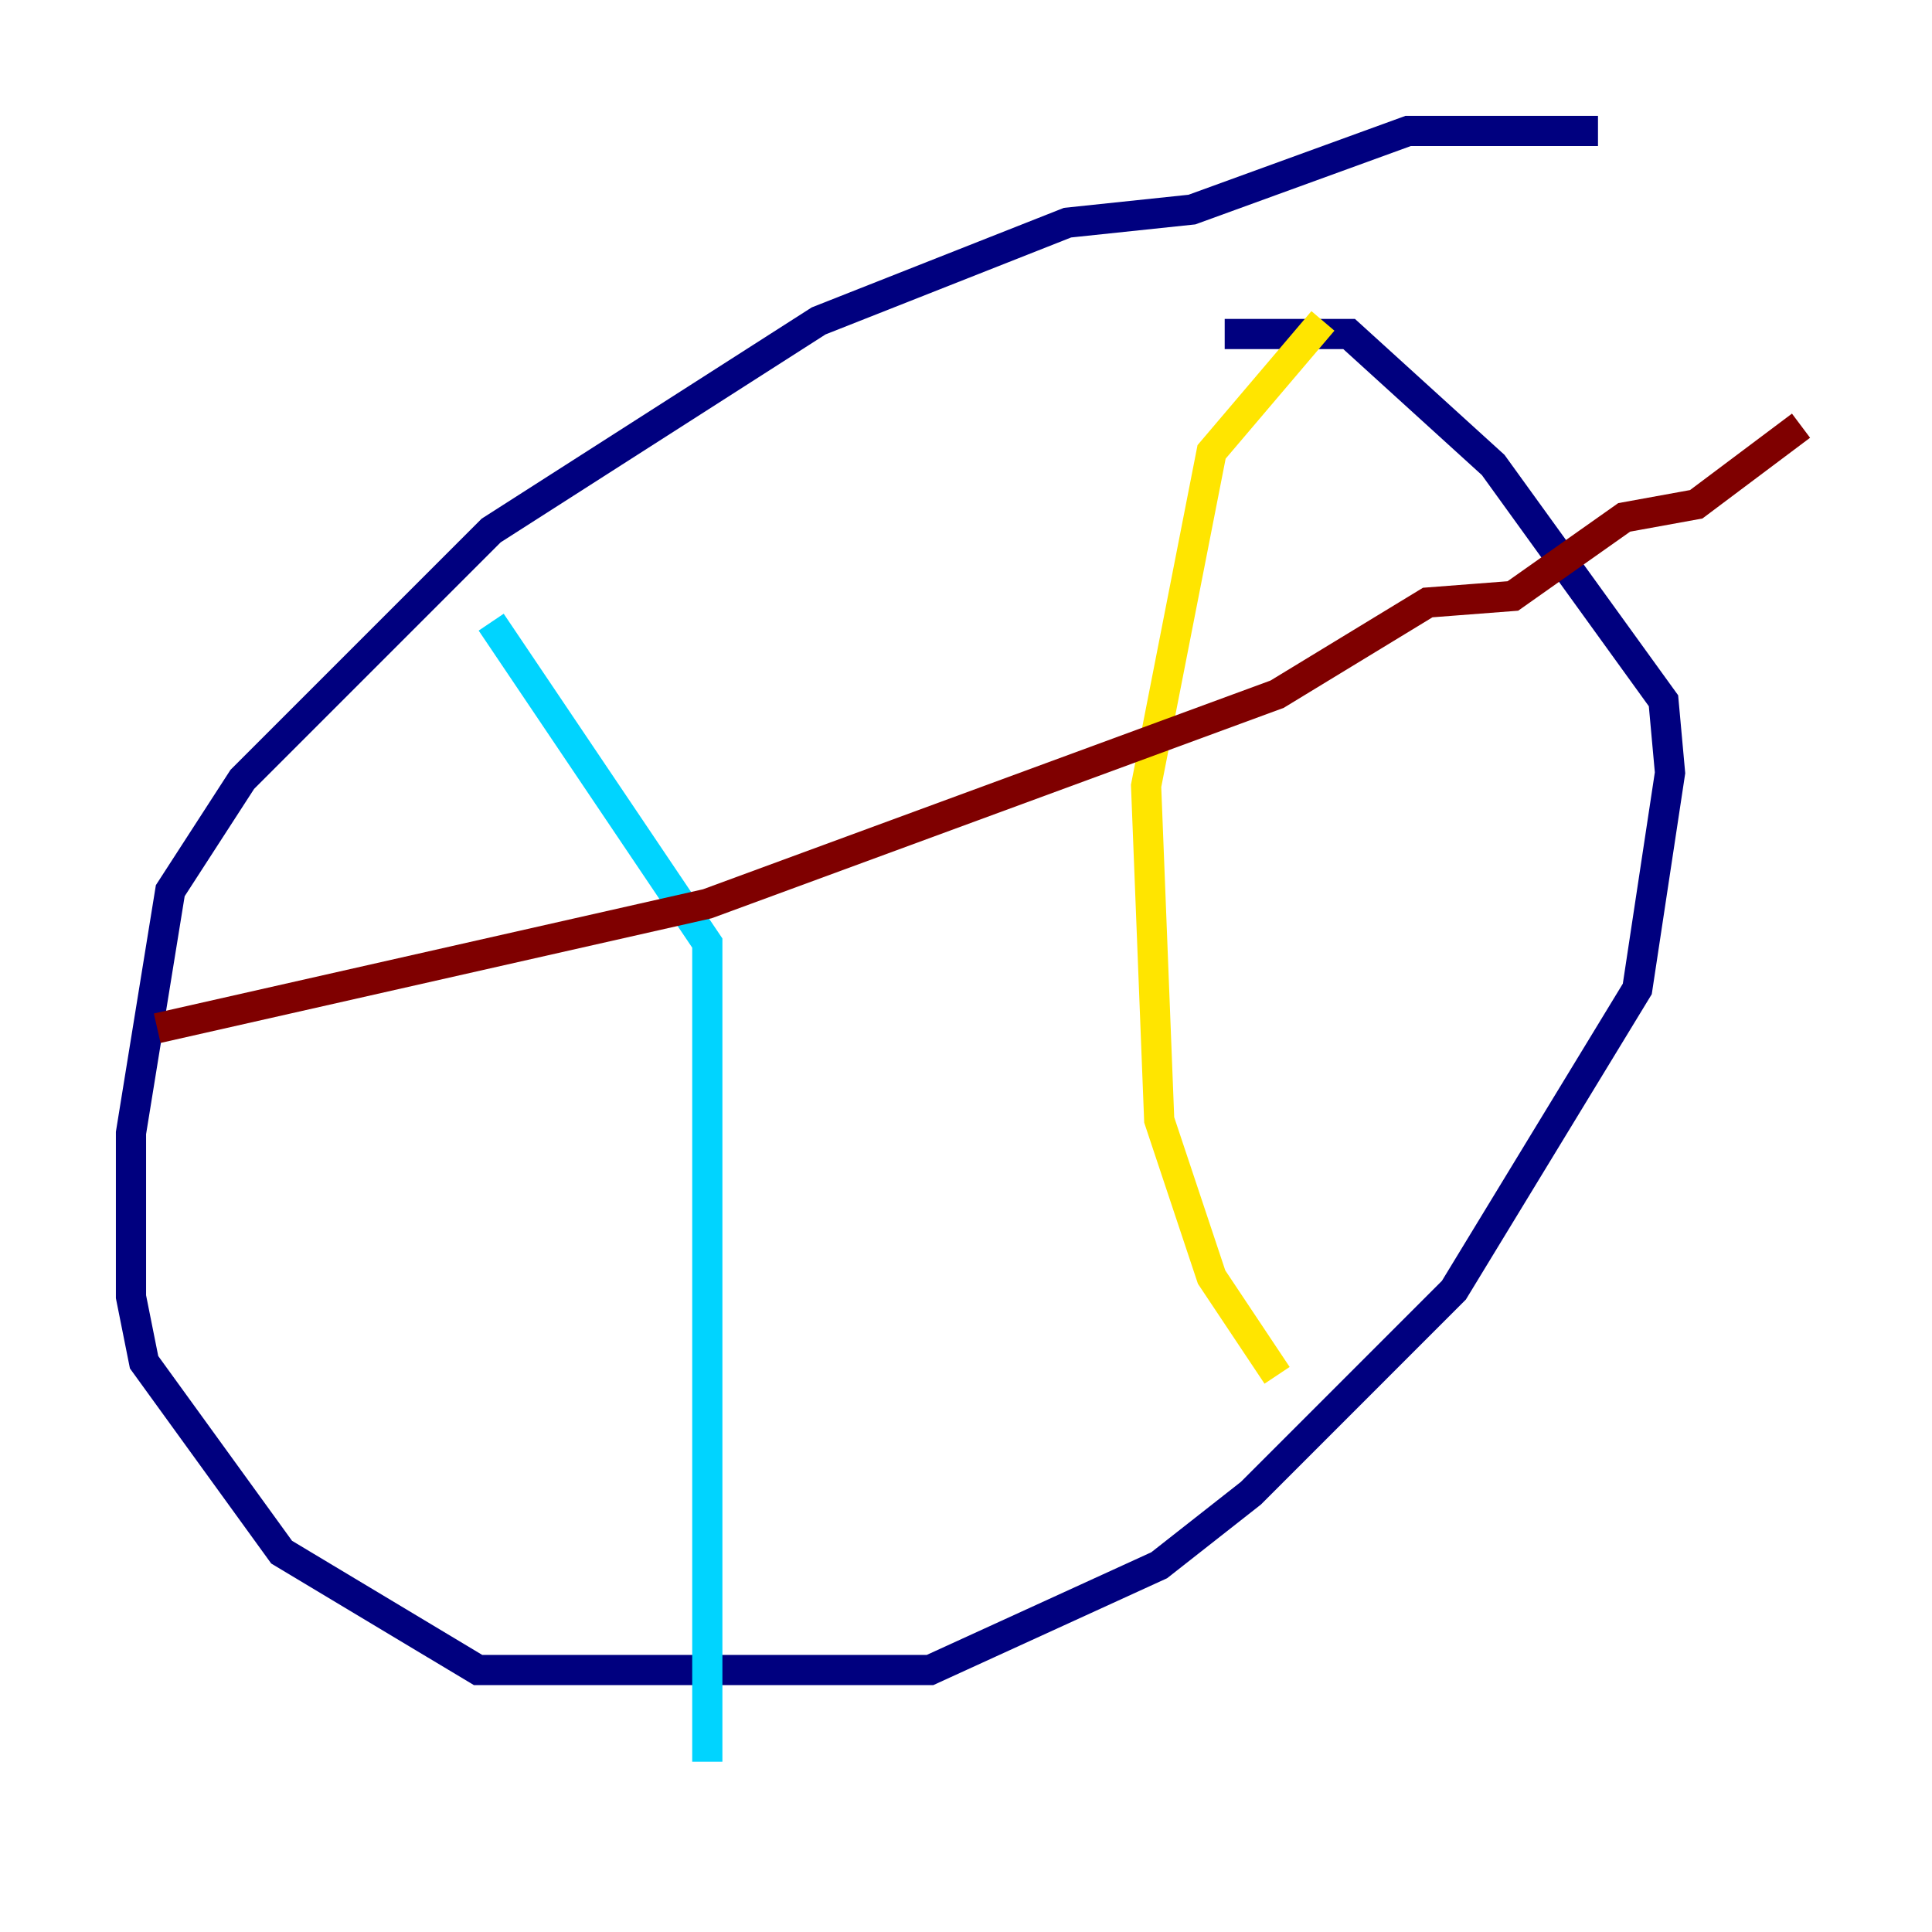 <?xml version="1.0" encoding="utf-8" ?>
<svg baseProfile="tiny" height="128" version="1.2" viewBox="0,0,128,128" width="128" xmlns="http://www.w3.org/2000/svg" xmlns:ev="http://www.w3.org/2001/xml-events" xmlns:xlink="http://www.w3.org/1999/xlink"><defs /><polyline fill="none" points="105.871,8.678 93.288,8.678 78.969,13.885 70.725,14.752 54.237,21.261 32.542,35.146 16.054,51.634 11.281,59.01 8.678,75.064 8.678,85.912 9.546,90.251 18.658,102.834 31.675,110.644 61.614,110.644 76.8,103.702 82.875,98.929 96.325,85.478 108.475,65.519 110.644,51.2 110.21,46.427 98.929,30.807 89.383,22.129 81.139,22.129" stroke="#00007f" stroke-width="2" /><polyline fill="none" points="32.542,41.22 46.861,62.481 46.861,116.719" stroke="#00d4ff" stroke-width="2" /><polyline fill="none" points="87.647,21.261 80.271,29.939 75.932,52.068 76.8,74.197 80.271,84.61 84.61,91.119" stroke="#ffe500" stroke-width="2" /><polyline fill="none" points="10.414,68.122 46.861,59.878 84.61,45.993 94.59,39.919 100.231,39.485 107.607,34.278 112.38,33.41 119.322,28.203" stroke="#7f0000" stroke-width="2" /></svg>